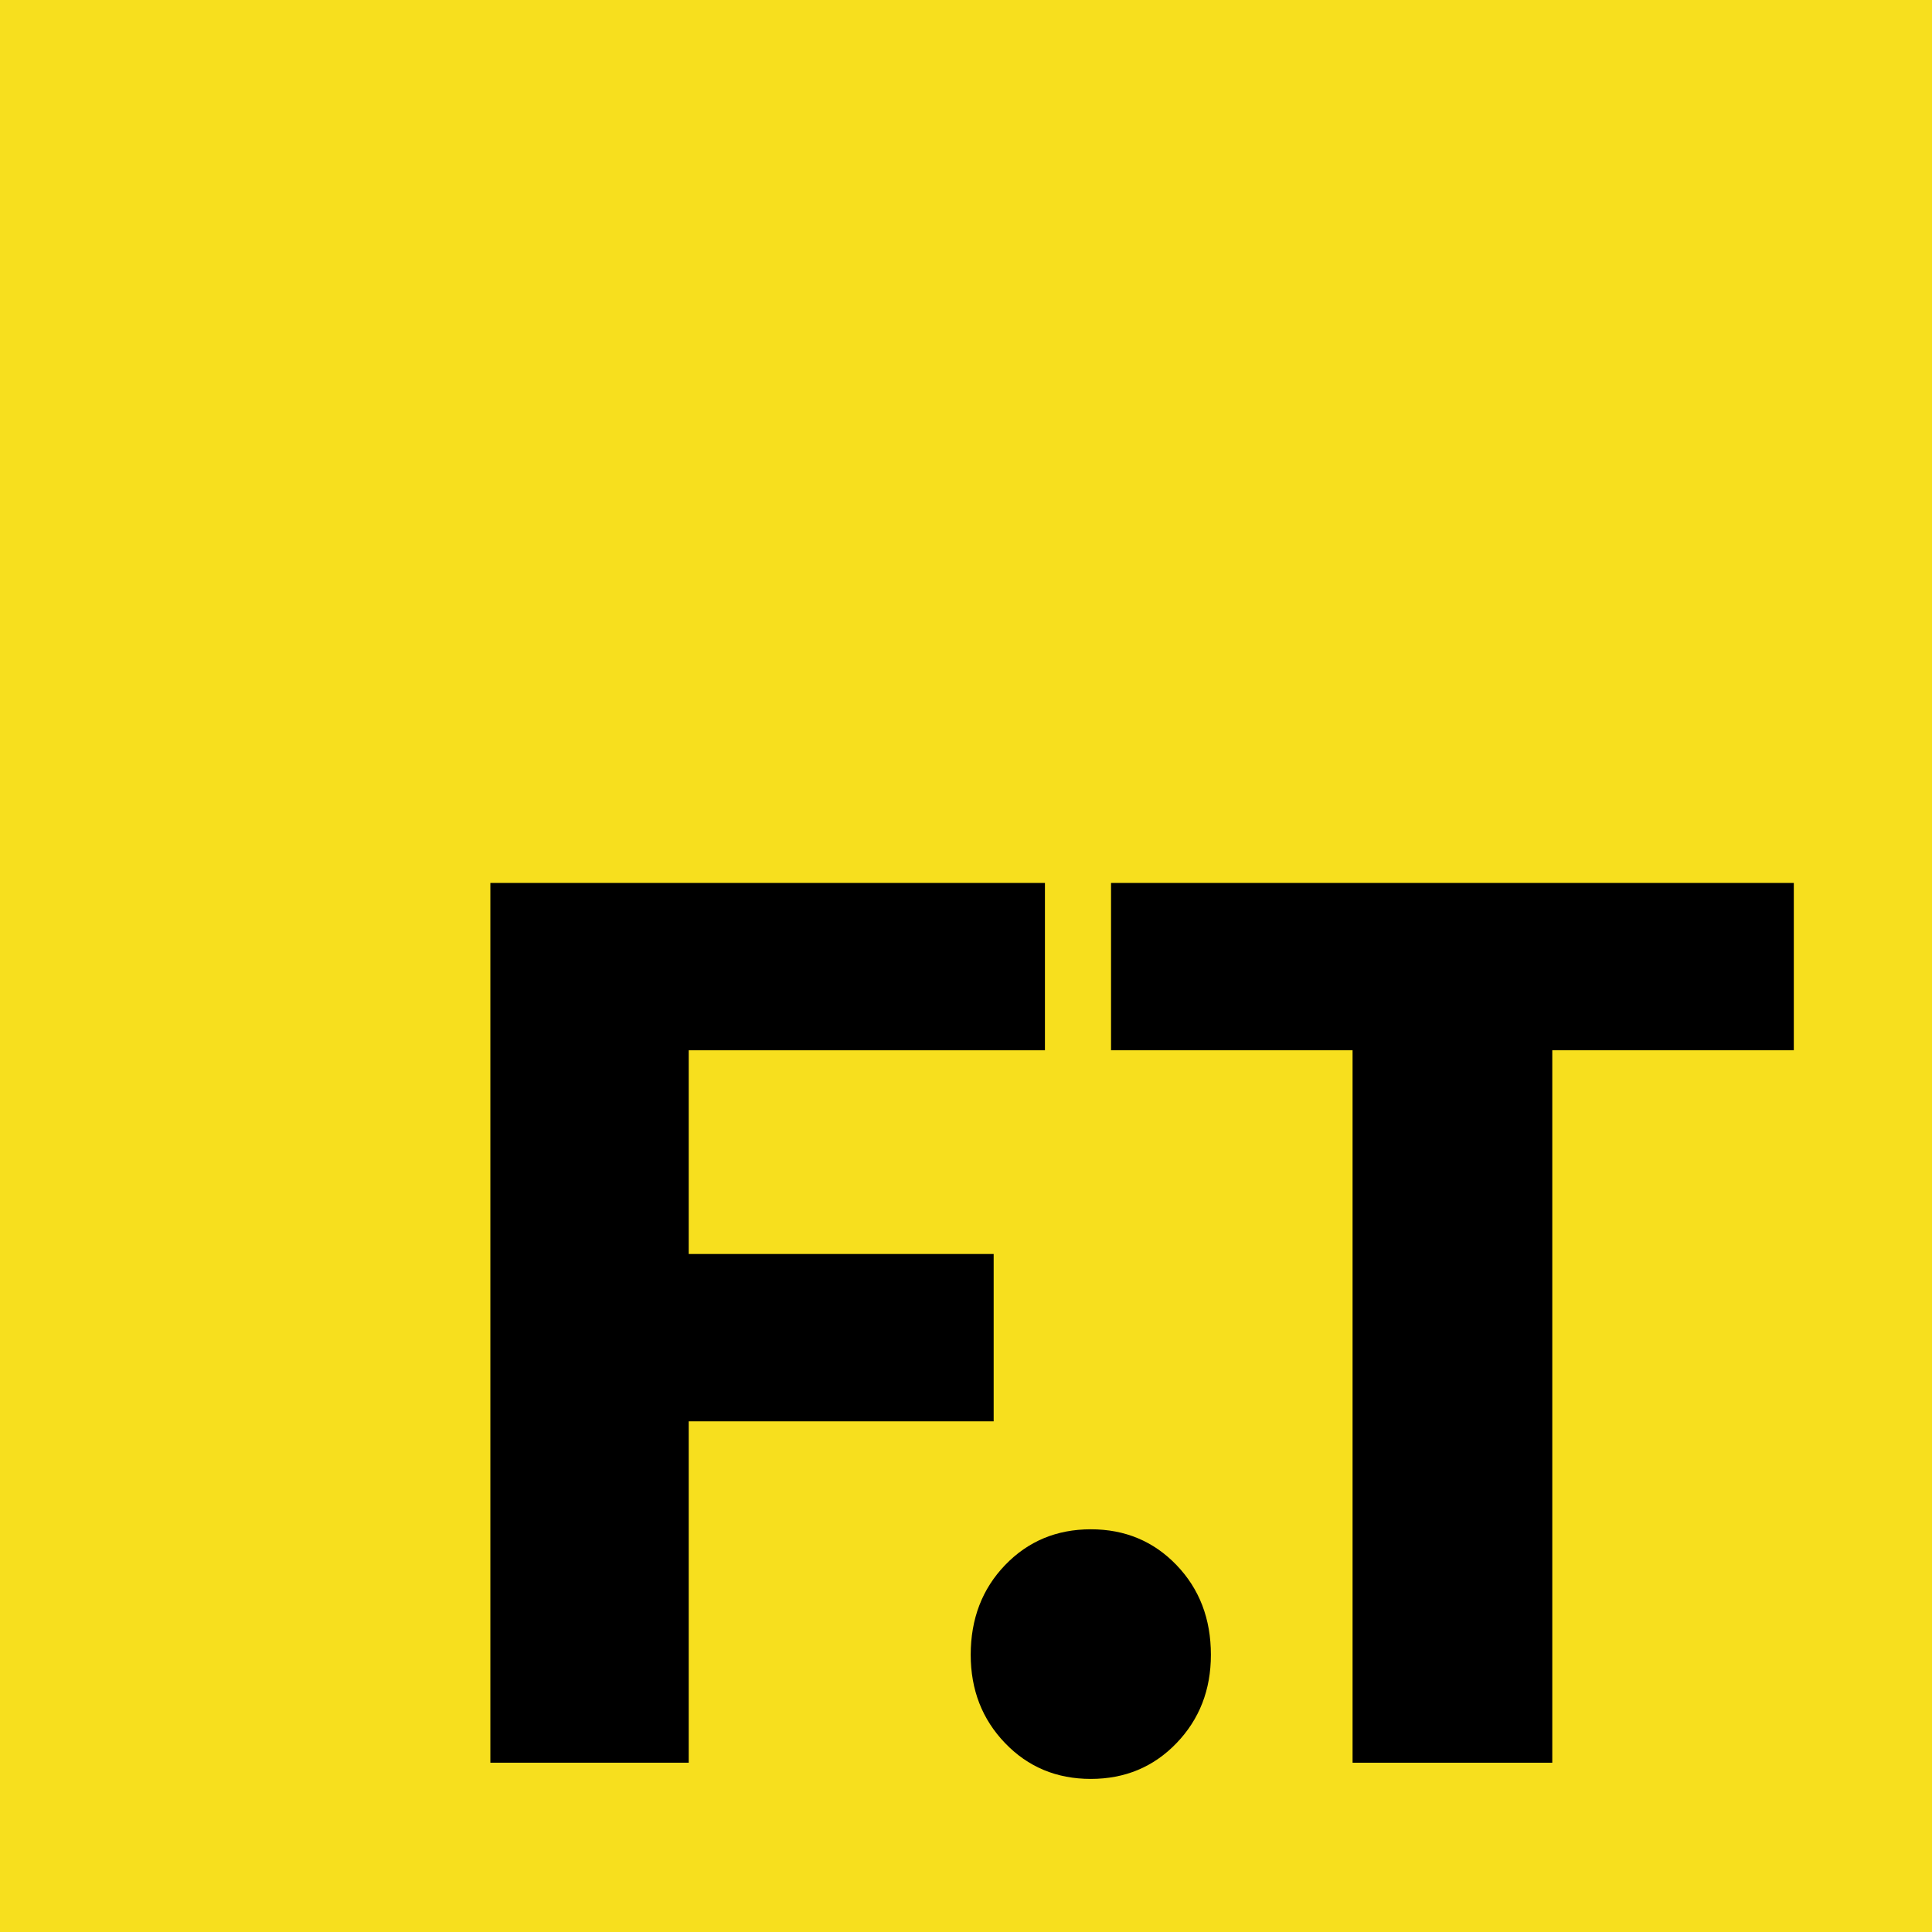 <svg xmlns="http://www.w3.org/2000/svg" viewBox="0 0 630 630"><g id="a467bbd0-28d7-48ab-a5a3-c276568581b0" data-name="Background"><rect width="630" height="630" fill="#f7df1e"/></g><g id="add63c48-0f1d-4a56-913d-d01119ca3c0d" data-name="Text"><path d="M159.901,574.8v-286.88h180.84v54.56h-116.16v66.44h99.44v54.56h-99.44V574.8Z"/><path d="M355.697,580.079q-16.727,0-27.94-11.659-11.221-11.654-11.221-28.82,0-17.593,11.221-29.26,11.219-11.653,27.94-11.66,16.717,0,27.94,11.66,11.219,11.663,11.22,29.26,0,17.161-11.22,28.82Q372.417,580.073,355.697,580.079Z"/><path d="M441.056,574.8V342.48h-78.76v-54.56H584.937v54.56H506.176V574.8Z"/></g></svg>